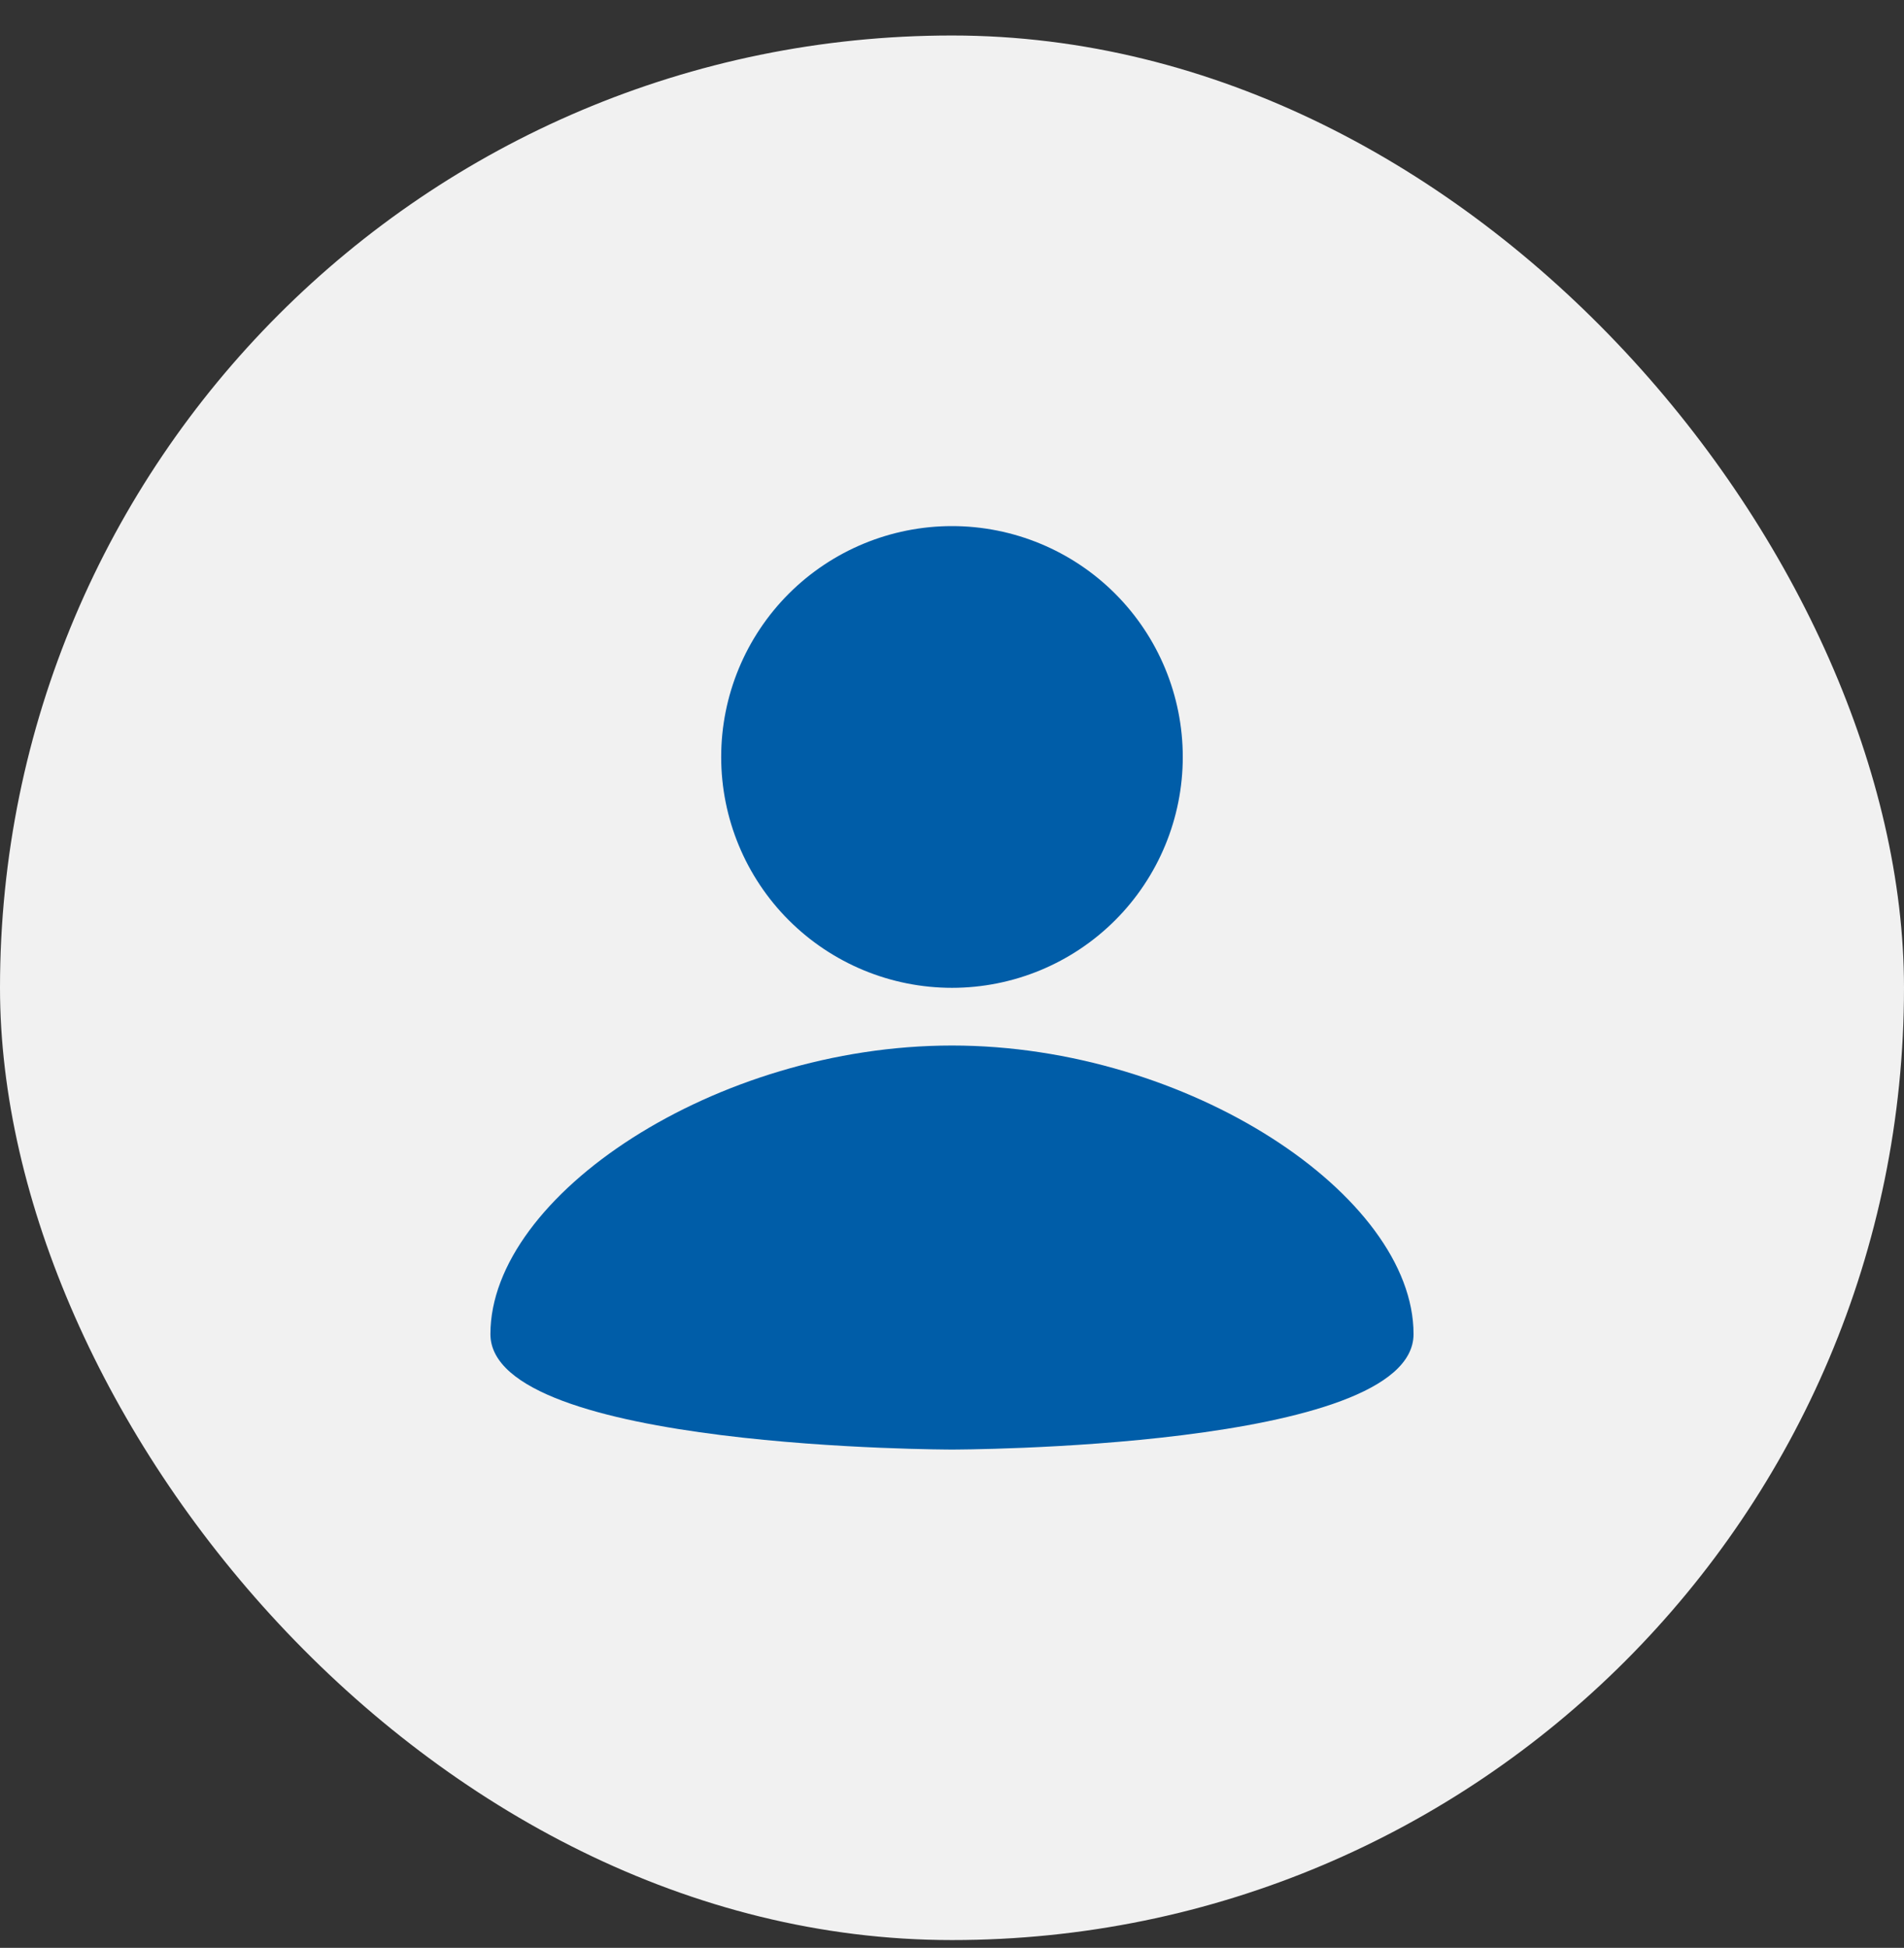 <svg width="44" height="45" viewBox="0 0 44 45" fill="none" xmlns="http://www.w3.org/2000/svg">
<rect x="0" y="0" width="44" height="45" fill="#333333" stroke="none"/>
<rect y="0.82" width="44" height="44" rx="22" fill="#F1F1F1"/>
<path d="M22 12.154C23.414 12.154 24.771 12.716 25.771 13.716C26.771 14.717 27.333 16.073 27.333 17.488C27.333 18.902 26.771 20.259 25.771 21.259C24.771 22.259 23.414 22.821 22 22.821C20.585 22.821 19.229 22.259 18.228 21.259C17.228 20.259 16.666 18.902 16.666 17.488C16.666 16.073 17.228 14.717 18.228 13.716C19.229 12.716 20.585 12.154 22 12.154ZM22 33.488C22 33.488 32.666 33.488 32.666 30.821C32.666 27.621 27.466 24.154 22 24.154C16.533 24.154 11.333 27.621 11.333 30.821C11.333 33.488 22 33.488 22 33.488Z" fill="#005DA8"/>
</svg>

